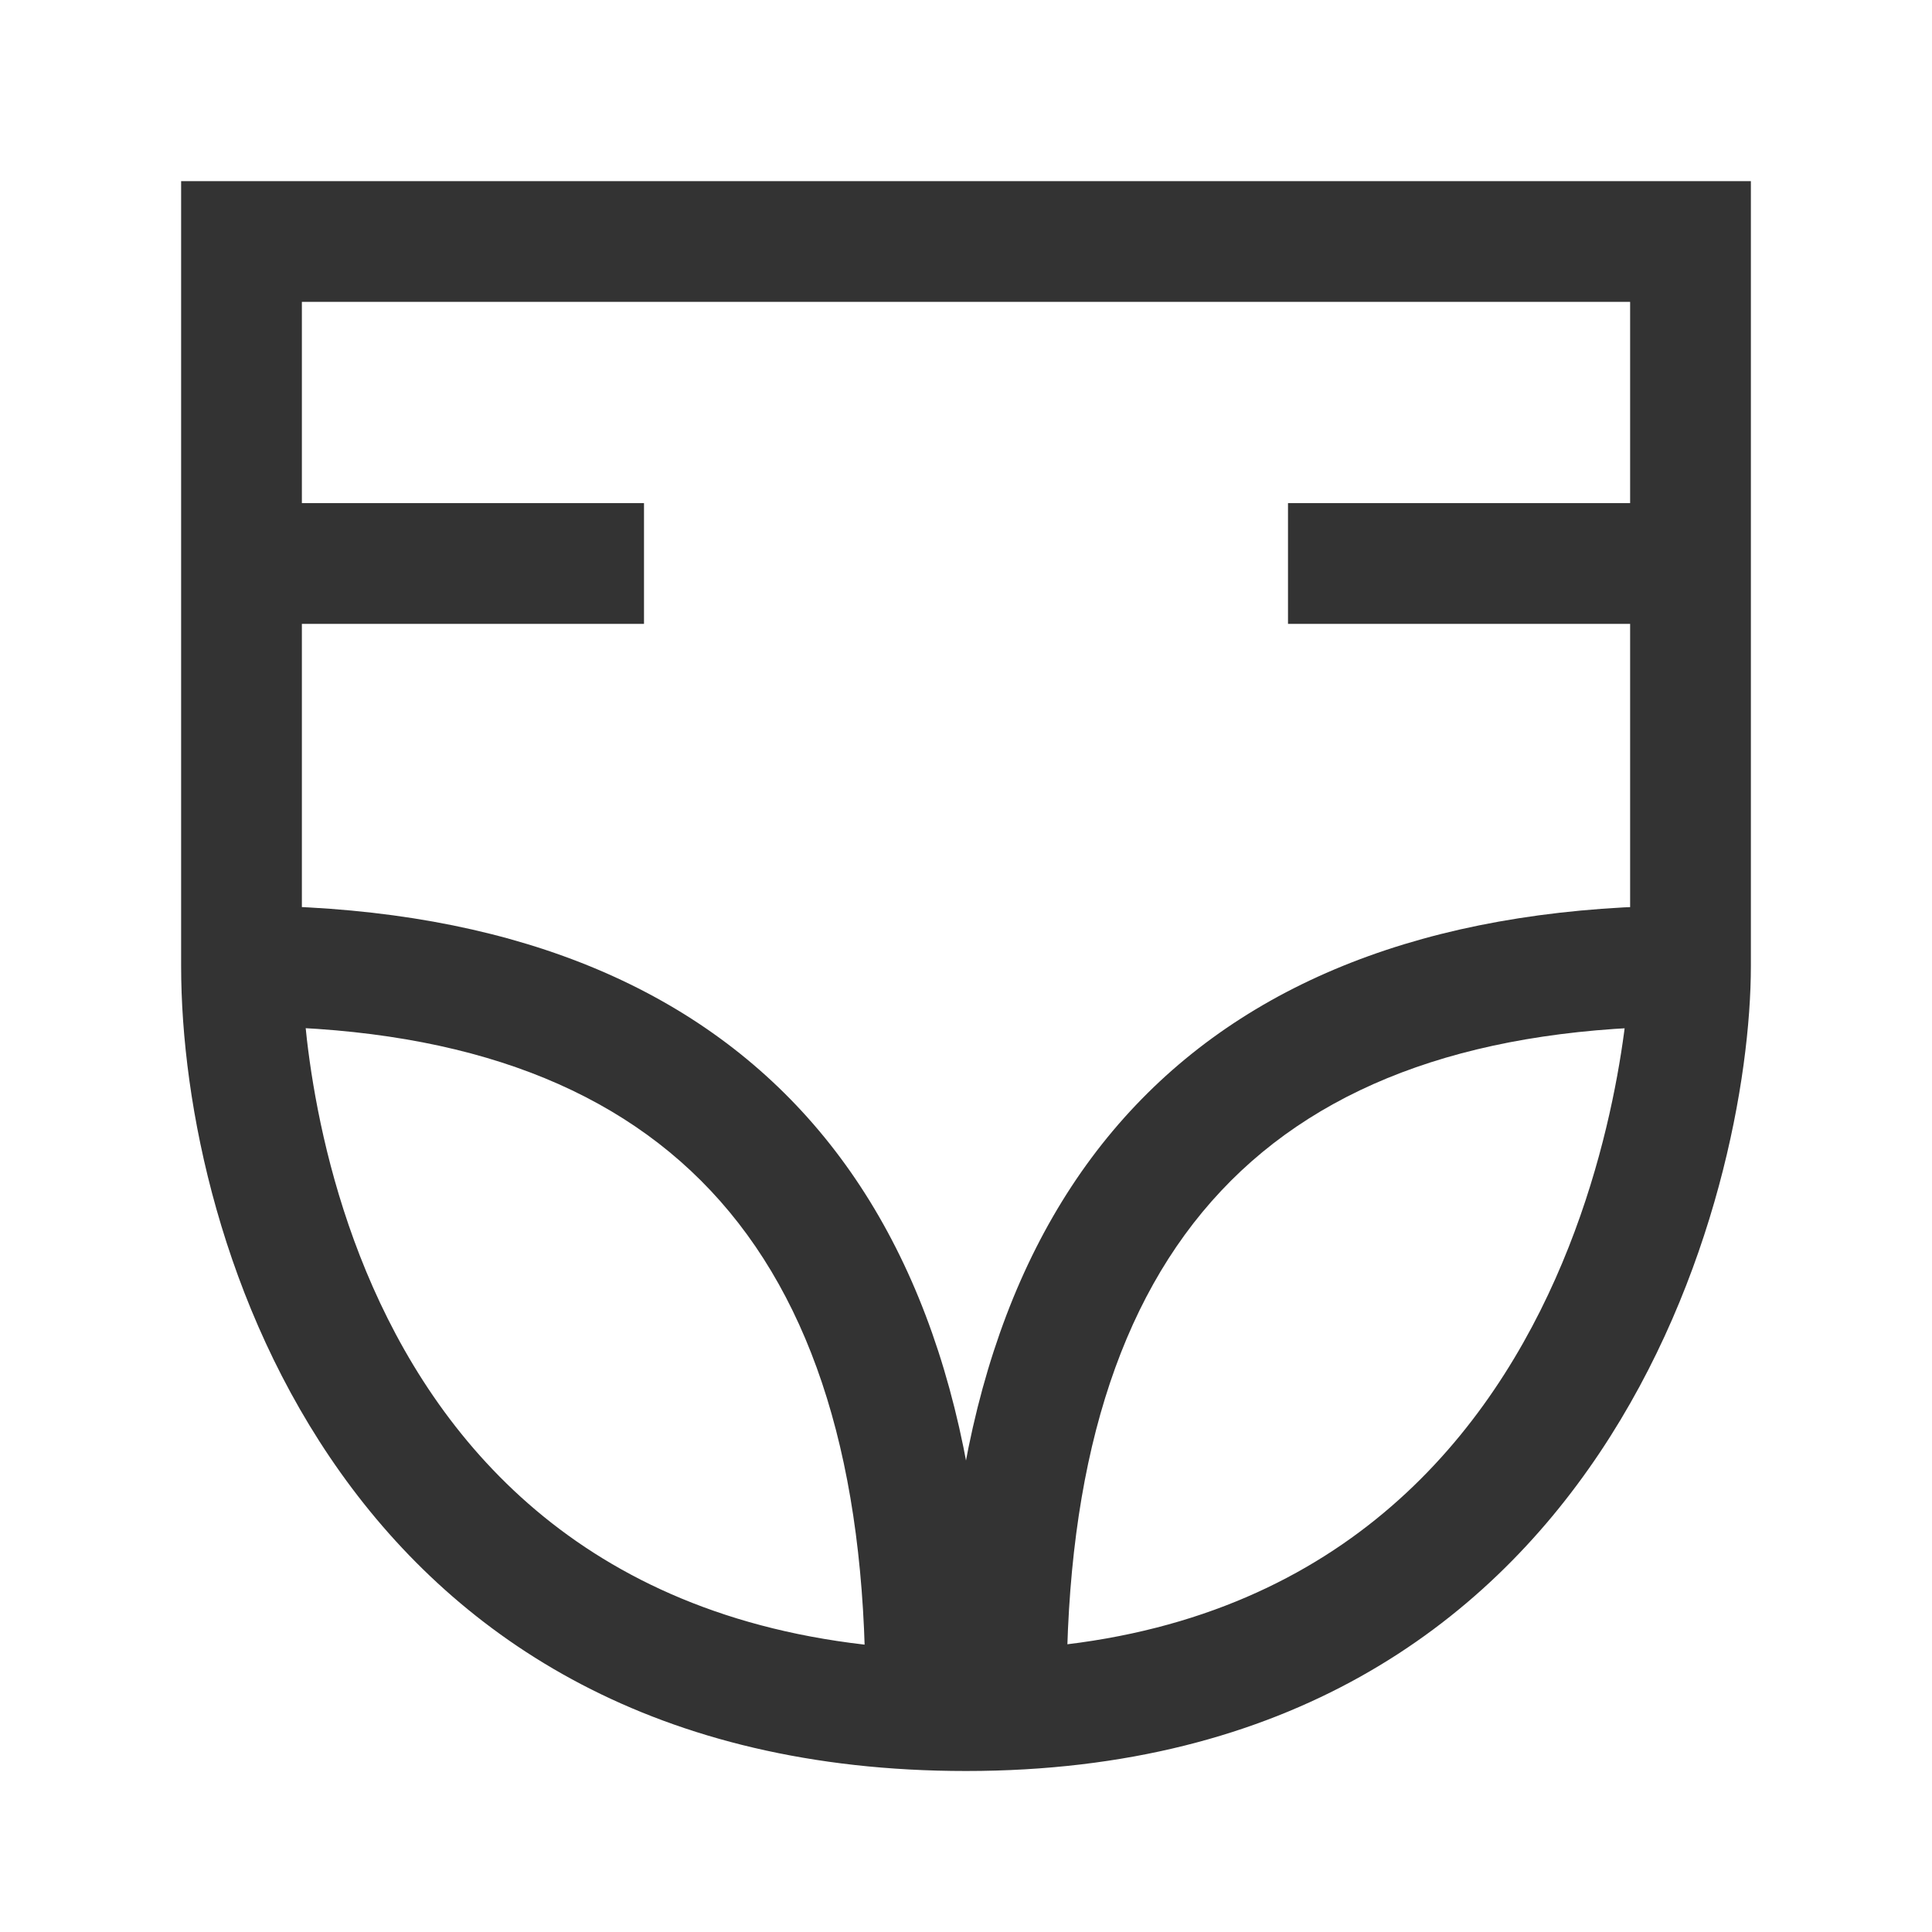 <?xml version="1.0" encoding="iso-8859-1"?>
<svg version="1.1" id="&#x56FE;&#x5C42;_1" xmlns="http://www.w3.org/2000/svg" xmlns:xlink="http://www.w3.org/1999/xlink" x="0px"
	 y="0px" viewBox="0 0 24 24" style="enable-background:new 0 0 24 24;" xml:space="preserve">
<path style="fill:#333333;" d="M12,22c-7.712,0-9.75-6.541-9.75-10V2.25h19.5V12C21.75,14.781,19.998,22,12,22z M3.75,3.75V12
	c0,0.347,0.094,8.5,8.25,8.5c8.025,0,8.25-8.415,8.25-8.5V3.75H3.75z"/>
<rect x="3" y="6.25" style="fill:#333333;" width="5" height="1.5"/>
<rect x="16" y="6.25" style="fill:#333333;" width="5" height="1.5"/>
<path style="fill:#333333;" d="M13.25,21h-1.5c0-6.379,3.198-9.75,9.25-9.75v1.5C15.785,12.75,13.25,15.448,13.25,21z"/>
<path style="fill:#333333;" d="M12.25,21h-1.5c0-5.552-2.535-8.25-7.75-8.25v-1.5C9.051,11.25,12.25,14.621,12.25,21z"/>
</svg>






